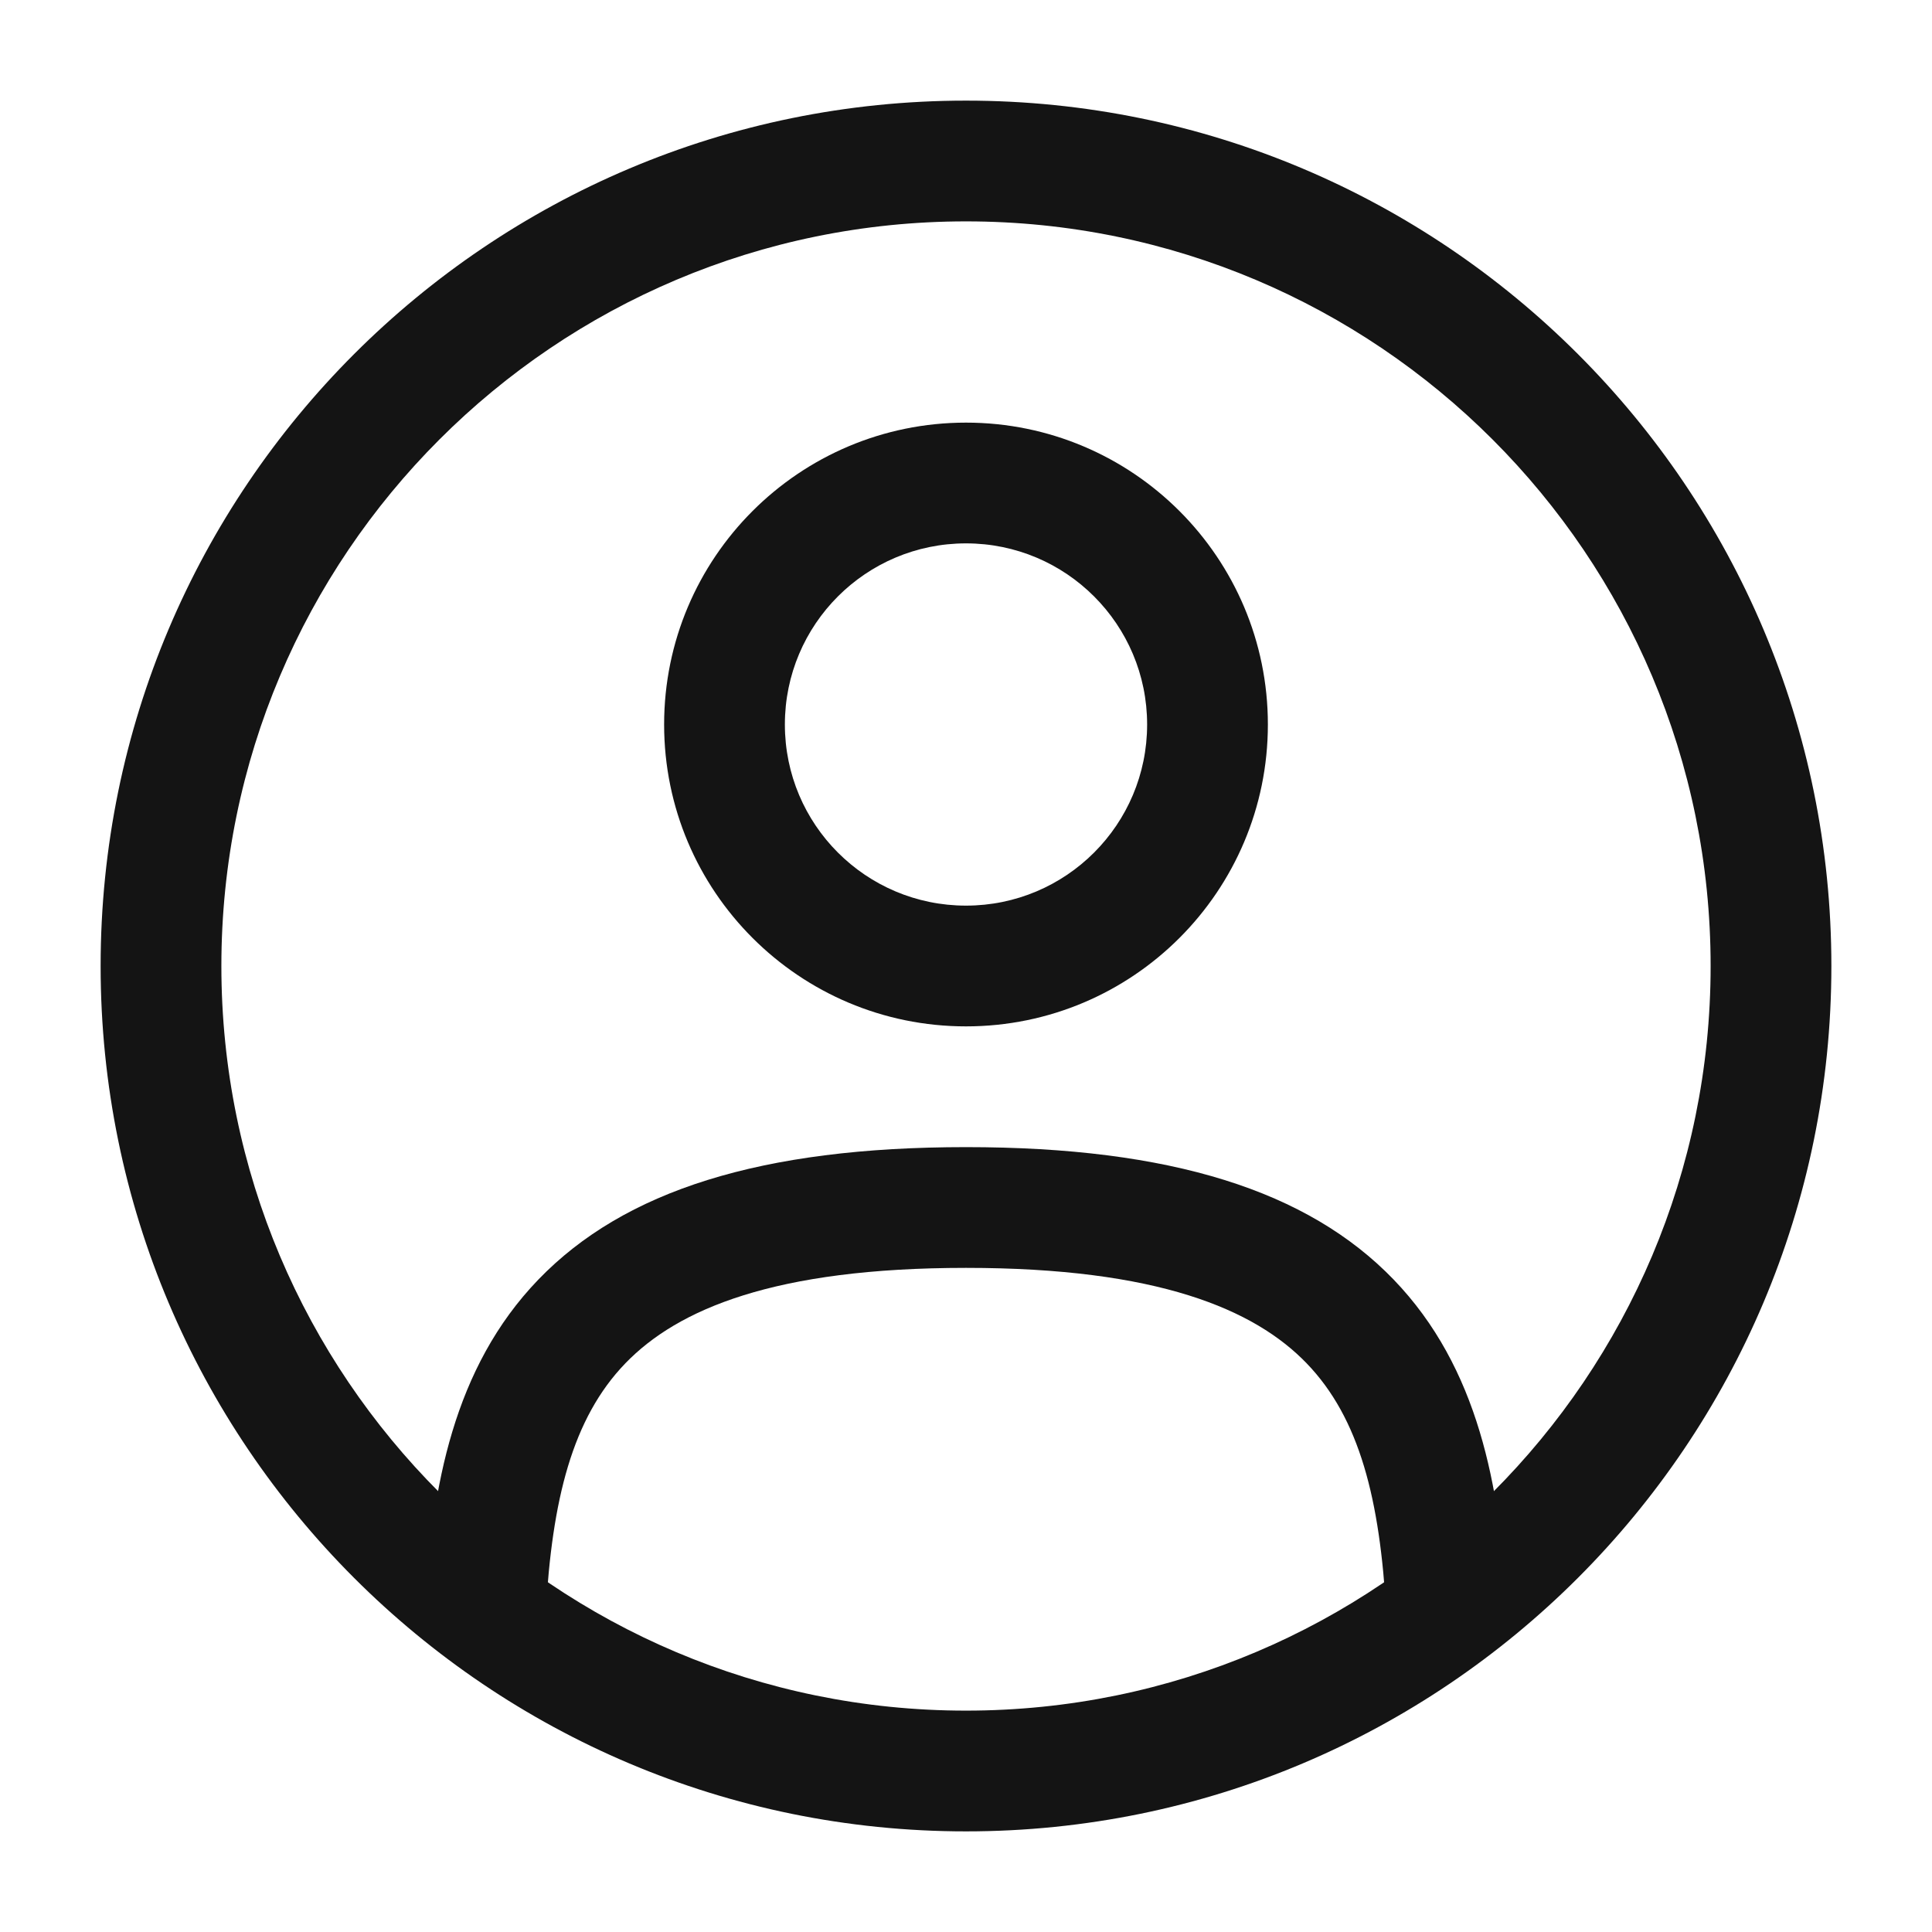 <svg width="24" height="24" viewBox="0 0 24 24" fill="none" xmlns="http://www.w3.org/2000/svg">
<path fill-rule="evenodd" clip-rule="evenodd" d="M12 6.75C10.757 6.75 9.75 7.757 9.75 9C9.75 10.243 10.757 11.25 12 11.25C13.243 11.25 14.25 10.243 14.25 9C14.25 7.757 13.243 6.75 12 6.75ZM8.25 9C8.25 6.929 9.929 5.25 12 5.25C14.071 5.25 15.75 6.929 15.75 9C15.75 11.071 14.071 12.75 12 12.75C9.929 12.75 8.25 11.071 8.25 9Z" fill="#141414"/>
<path fill-rule="evenodd" clip-rule="evenodd" d="M12 2.75C6.891 2.75 2.75 6.891 2.75 12C2.75 17.109 6.891 21.25 12 21.25C17.109 21.25 21.25 17.109 21.25 12C21.25 6.891 17.109 2.75 12 2.75ZM1.25 12C1.25 6.063 6.063 1.25 12 1.25C17.937 1.25 22.75 6.063 22.75 12C22.75 17.937 17.937 22.75 12 22.75C6.063 22.75 1.25 17.937 1.25 12Z" fill="#141414"/>
<path fill-rule="evenodd" clip-rule="evenodd" d="M6.688 15.895C7.753 14.791 9.454 14.25 12 14.25C14.546 14.25 16.247 14.791 17.312 15.895C18.367 16.989 18.637 18.478 18.719 19.959C18.742 20.372 18.425 20.726 18.012 20.749C17.598 20.772 17.244 20.455 17.221 20.041C17.143 18.63 16.891 17.619 16.232 16.936C15.583 16.263 14.379 15.75 12 15.75C9.621 15.75 8.418 16.263 7.768 16.936C7.109 17.619 6.857 18.63 6.779 20.041C6.756 20.455 6.402 20.772 5.989 20.749C5.575 20.726 5.258 20.372 5.281 19.959C5.363 18.478 5.633 16.989 6.688 15.895Z" fill="#141414"/>
</svg>
